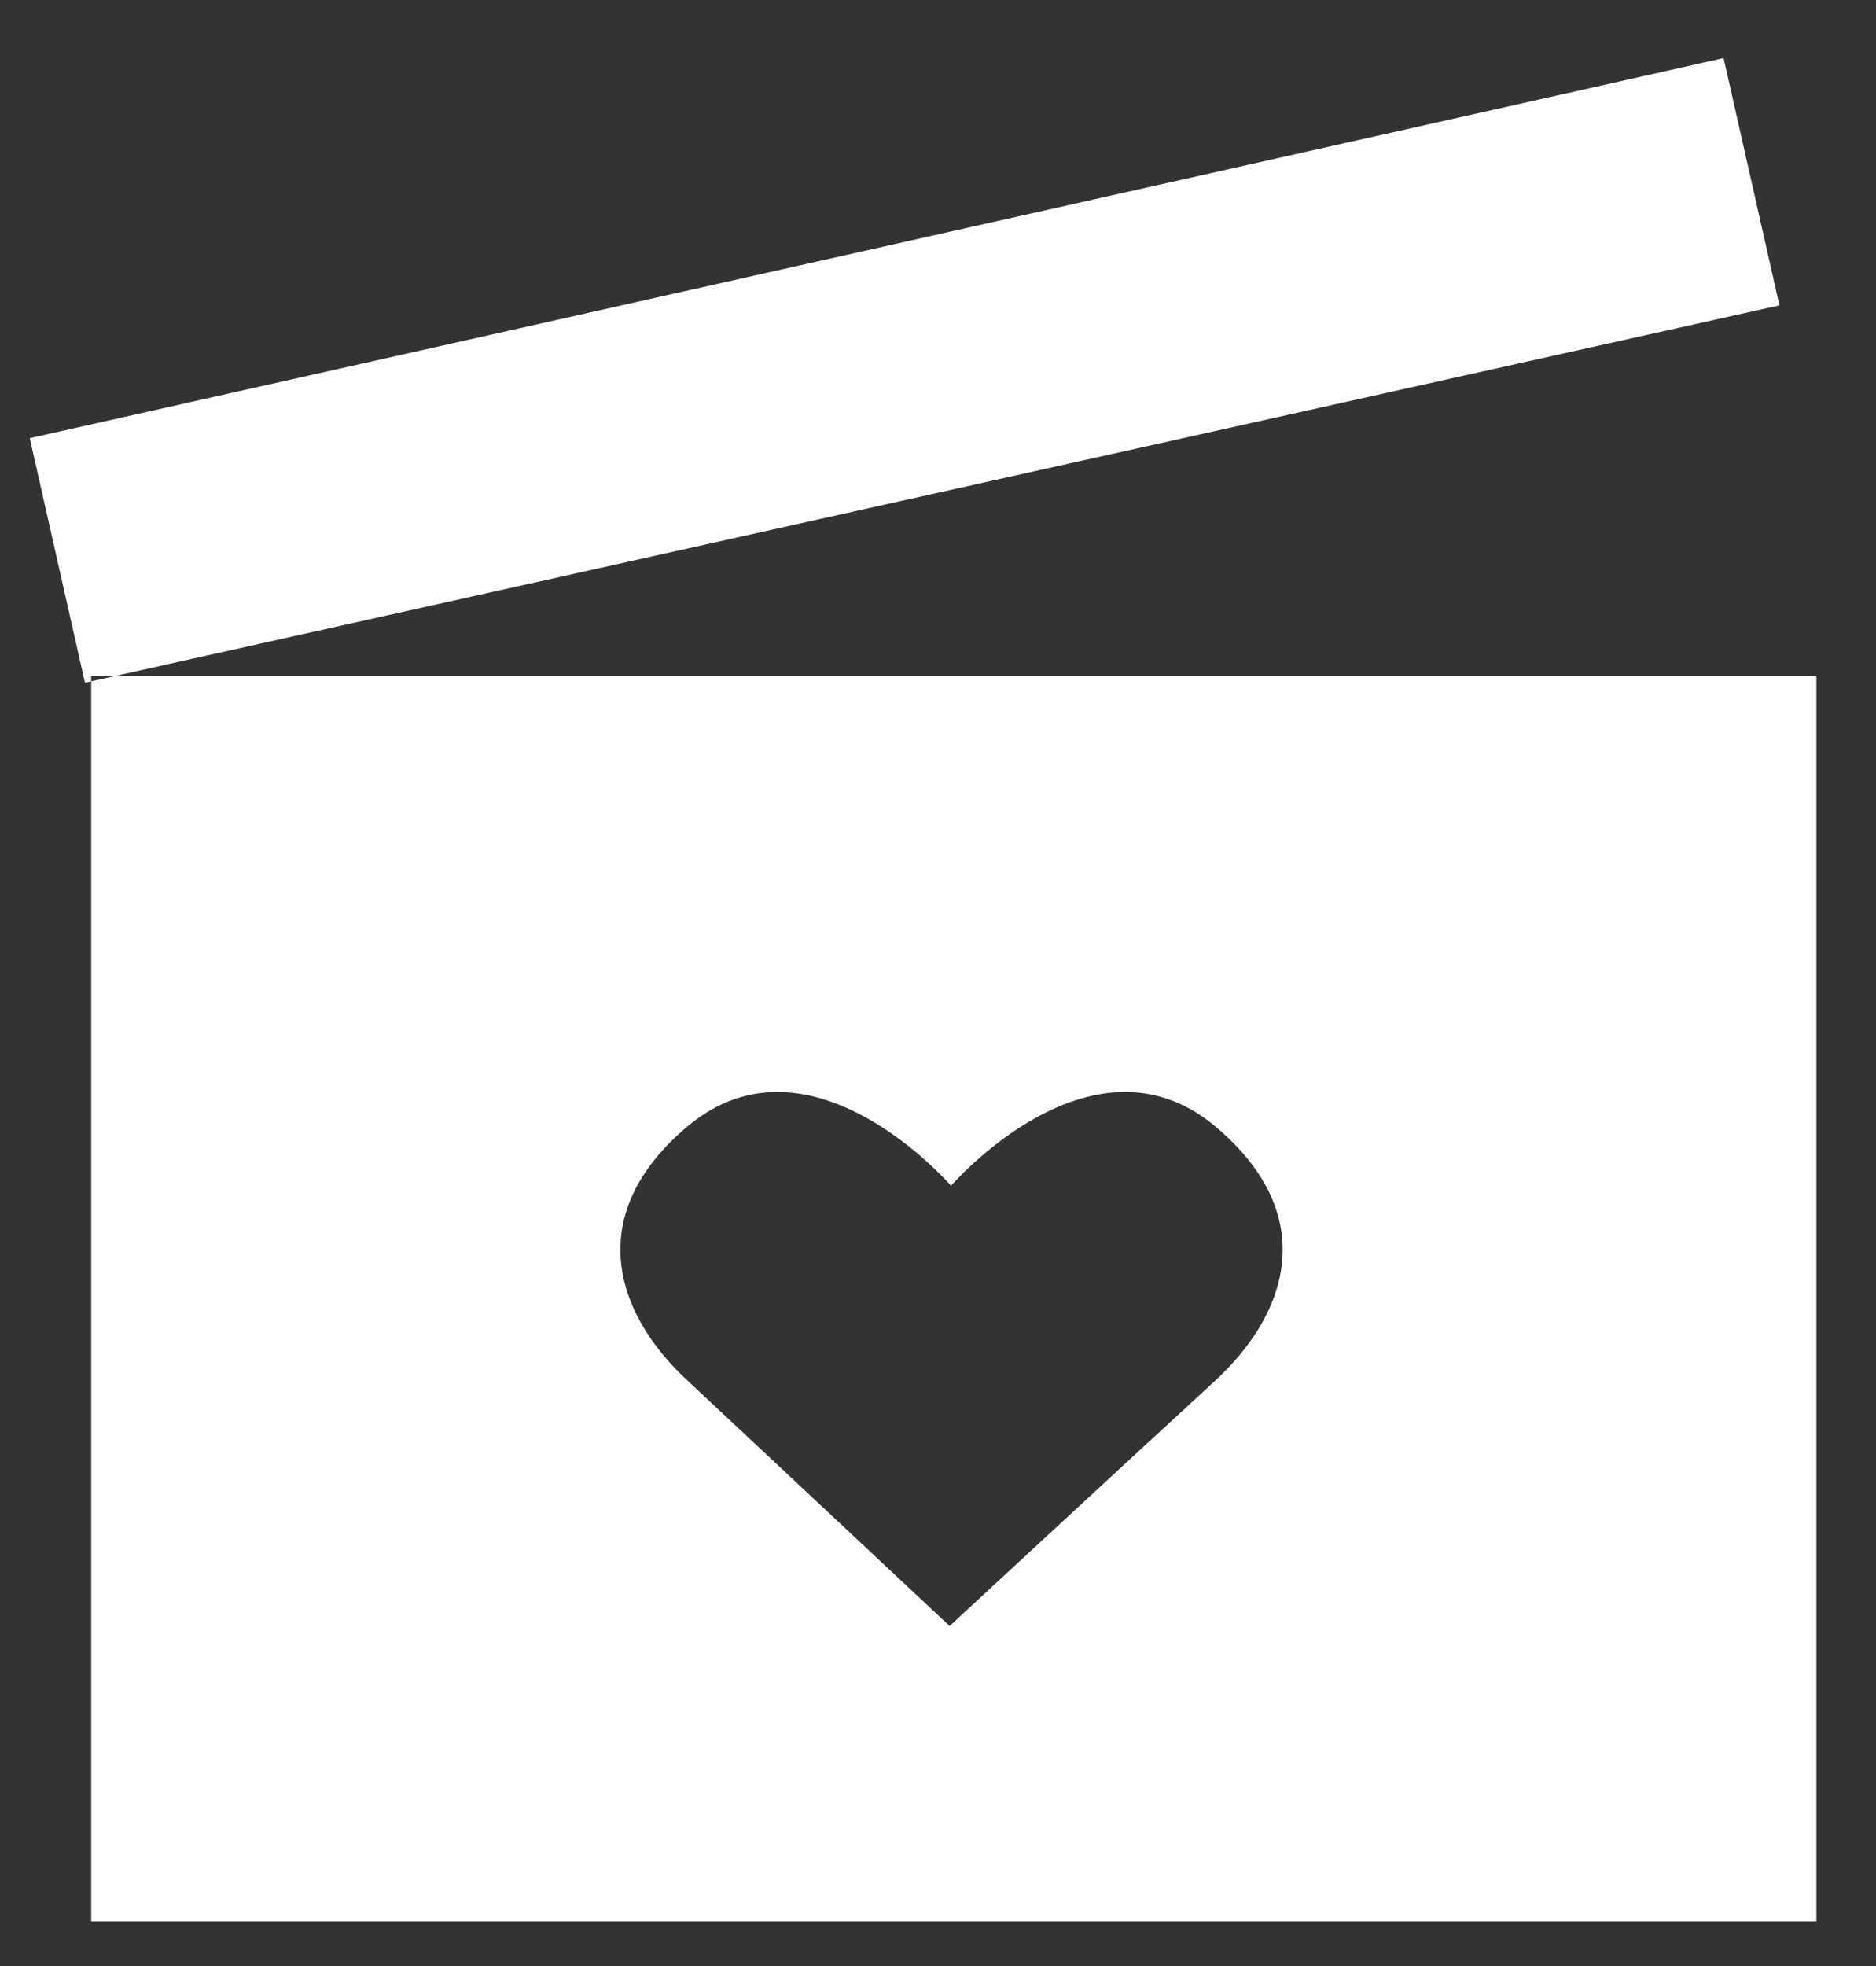 <svg width="21" height="22" viewBox="0 0 21 22" fill="none" xmlns="http://www.w3.org/2000/svg">
<rect x="0" y="0" width="21" height="22" fill="#333333" stroke="none"/>
<path d="M20.333 21.502H1.021V7.561H20.333V21.502ZM0.951 7.639L19.919 3.417L19.294 0.65L0.333 4.903L0.951 7.639ZM10.63 18.195C10.63 18.195 12.742 16.24 13.594 15.458C14.446 14.676 14.767 13.574 13.594 12.596C12.21 11.455 10.646 13.269 10.646 13.269C10.646 13.269 9.082 11.455 7.706 12.596C6.533 13.574 6.862 14.684 7.706 15.458L10.63 18.195ZM1.021 10.376H20.333H1.021ZM5.306 7.639L3.961 10.337L5.306 7.639ZM9.387 7.639L8.027 10.384L9.387 7.639ZM13.297 7.639L11.897 10.345L13.297 7.639ZM15.806 10.345L17.159 7.639L15.806 10.345ZM3.179 4.293L5.118 6.701L3.179 4.293ZM7.206 3.37L9.168 5.81L7.206 3.37ZM11.287 2.44L13.281 4.911L11.287 2.44ZM15.048 1.596L17.042 4.066L15.048 1.596Z" fill="white"/>
</svg>